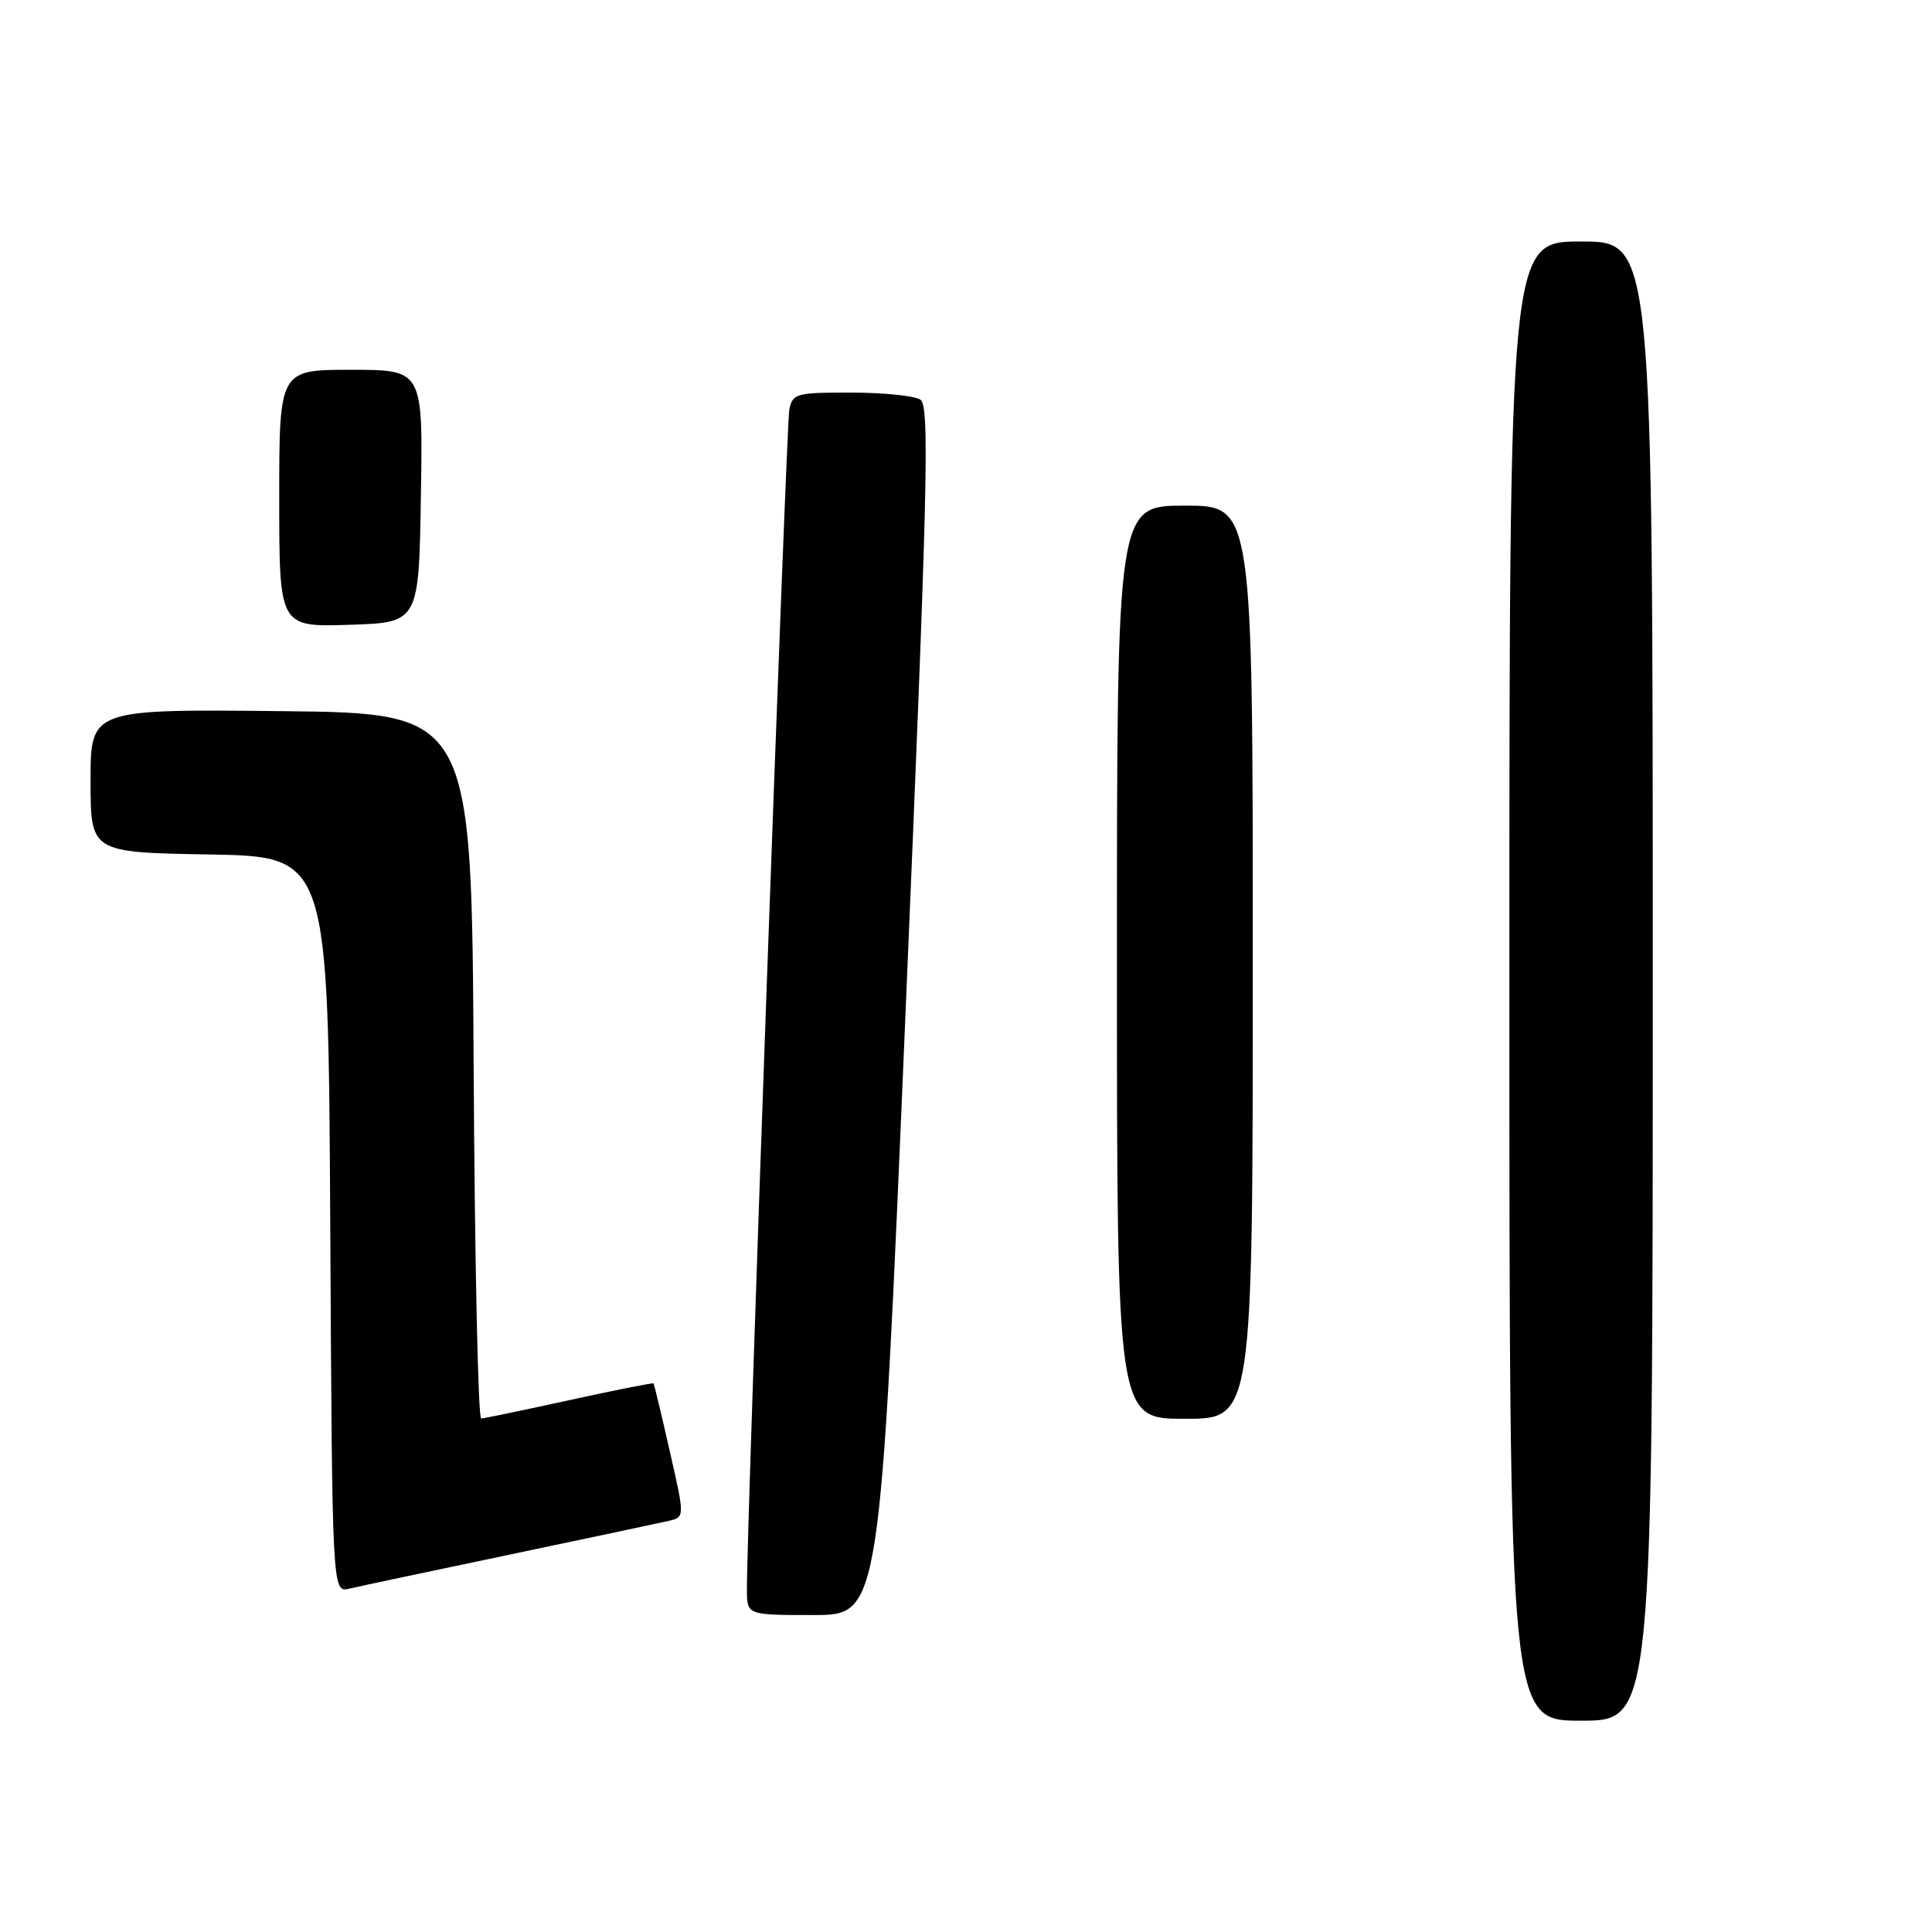 <?xml version="1.0" encoding="UTF-8" standalone="no"?>
<!DOCTYPE svg PUBLIC "-//W3C//DTD SVG 1.1//EN" "http://www.w3.org/Graphics/SVG/1.1/DTD/svg11.dtd" >
<svg xmlns="http://www.w3.org/2000/svg" xmlns:xlink="http://www.w3.org/1999/xlink" version="1.1" viewBox="0 0 256 256">
 <g >
 <path fill="currentColor"
d=" M 219.00 130.00 C 219.00 32.00 219.00 32.00 209.50 32.00 C 200.00 32.00 200.00 32.00 200.00 130.00 C 200.00 228.00 200.00 228.00 209.50 228.00 C 219.00 228.00 219.00 228.00 219.00 130.00 Z  M 120.00 133.93 C 122.94 64.42 123.20 53.74 121.95 52.95 C 121.15 52.44 117.02 52.02 112.77 52.02 C 105.54 52.00 105.01 52.15 104.59 54.25 C 104.18 56.34 98.89 203.52 98.97 210.75 C 99.00 214.00 99.00 214.00 107.81 214.00 C 116.62 214.00 116.62 214.00 120.00 133.93 Z  M 67.50 206.00 C 77.95 203.81 87.45 201.79 88.62 201.52 C 90.74 201.03 90.74 201.03 88.74 192.26 C 87.65 187.44 86.68 183.41 86.60 183.31 C 86.52 183.20 81.51 184.20 75.47 185.52 C 69.44 186.84 64.17 187.94 63.76 187.96 C 63.35 187.98 62.90 166.96 62.76 141.25 C 62.50 94.50 62.50 94.50 37.25 94.23 C 12.00 93.97 12.00 93.97 12.00 103.46 C 12.00 112.95 12.00 112.95 27.75 113.22 C 43.50 113.50 43.50 113.50 43.76 162.27 C 44.02 211.03 44.02 211.03 46.26 210.51 C 47.49 210.22 57.05 208.19 67.50 206.00 Z  M 166.00 127.50 C 166.00 67.00 166.00 67.00 157.00 67.00 C 148.00 67.00 148.00 67.00 148.00 127.50 C 148.00 188.00 148.00 188.00 157.00 188.00 C 166.00 188.00 166.00 188.00 166.00 127.50 Z  M 55.77 65.75 C 56.05 49.00 56.05 49.00 46.52 49.00 C 37.00 49.00 37.00 49.00 37.00 66.04 C 37.00 83.08 37.00 83.08 46.25 82.79 C 55.50 82.50 55.50 82.50 55.77 65.75 Z "/>
</g>
</svg>